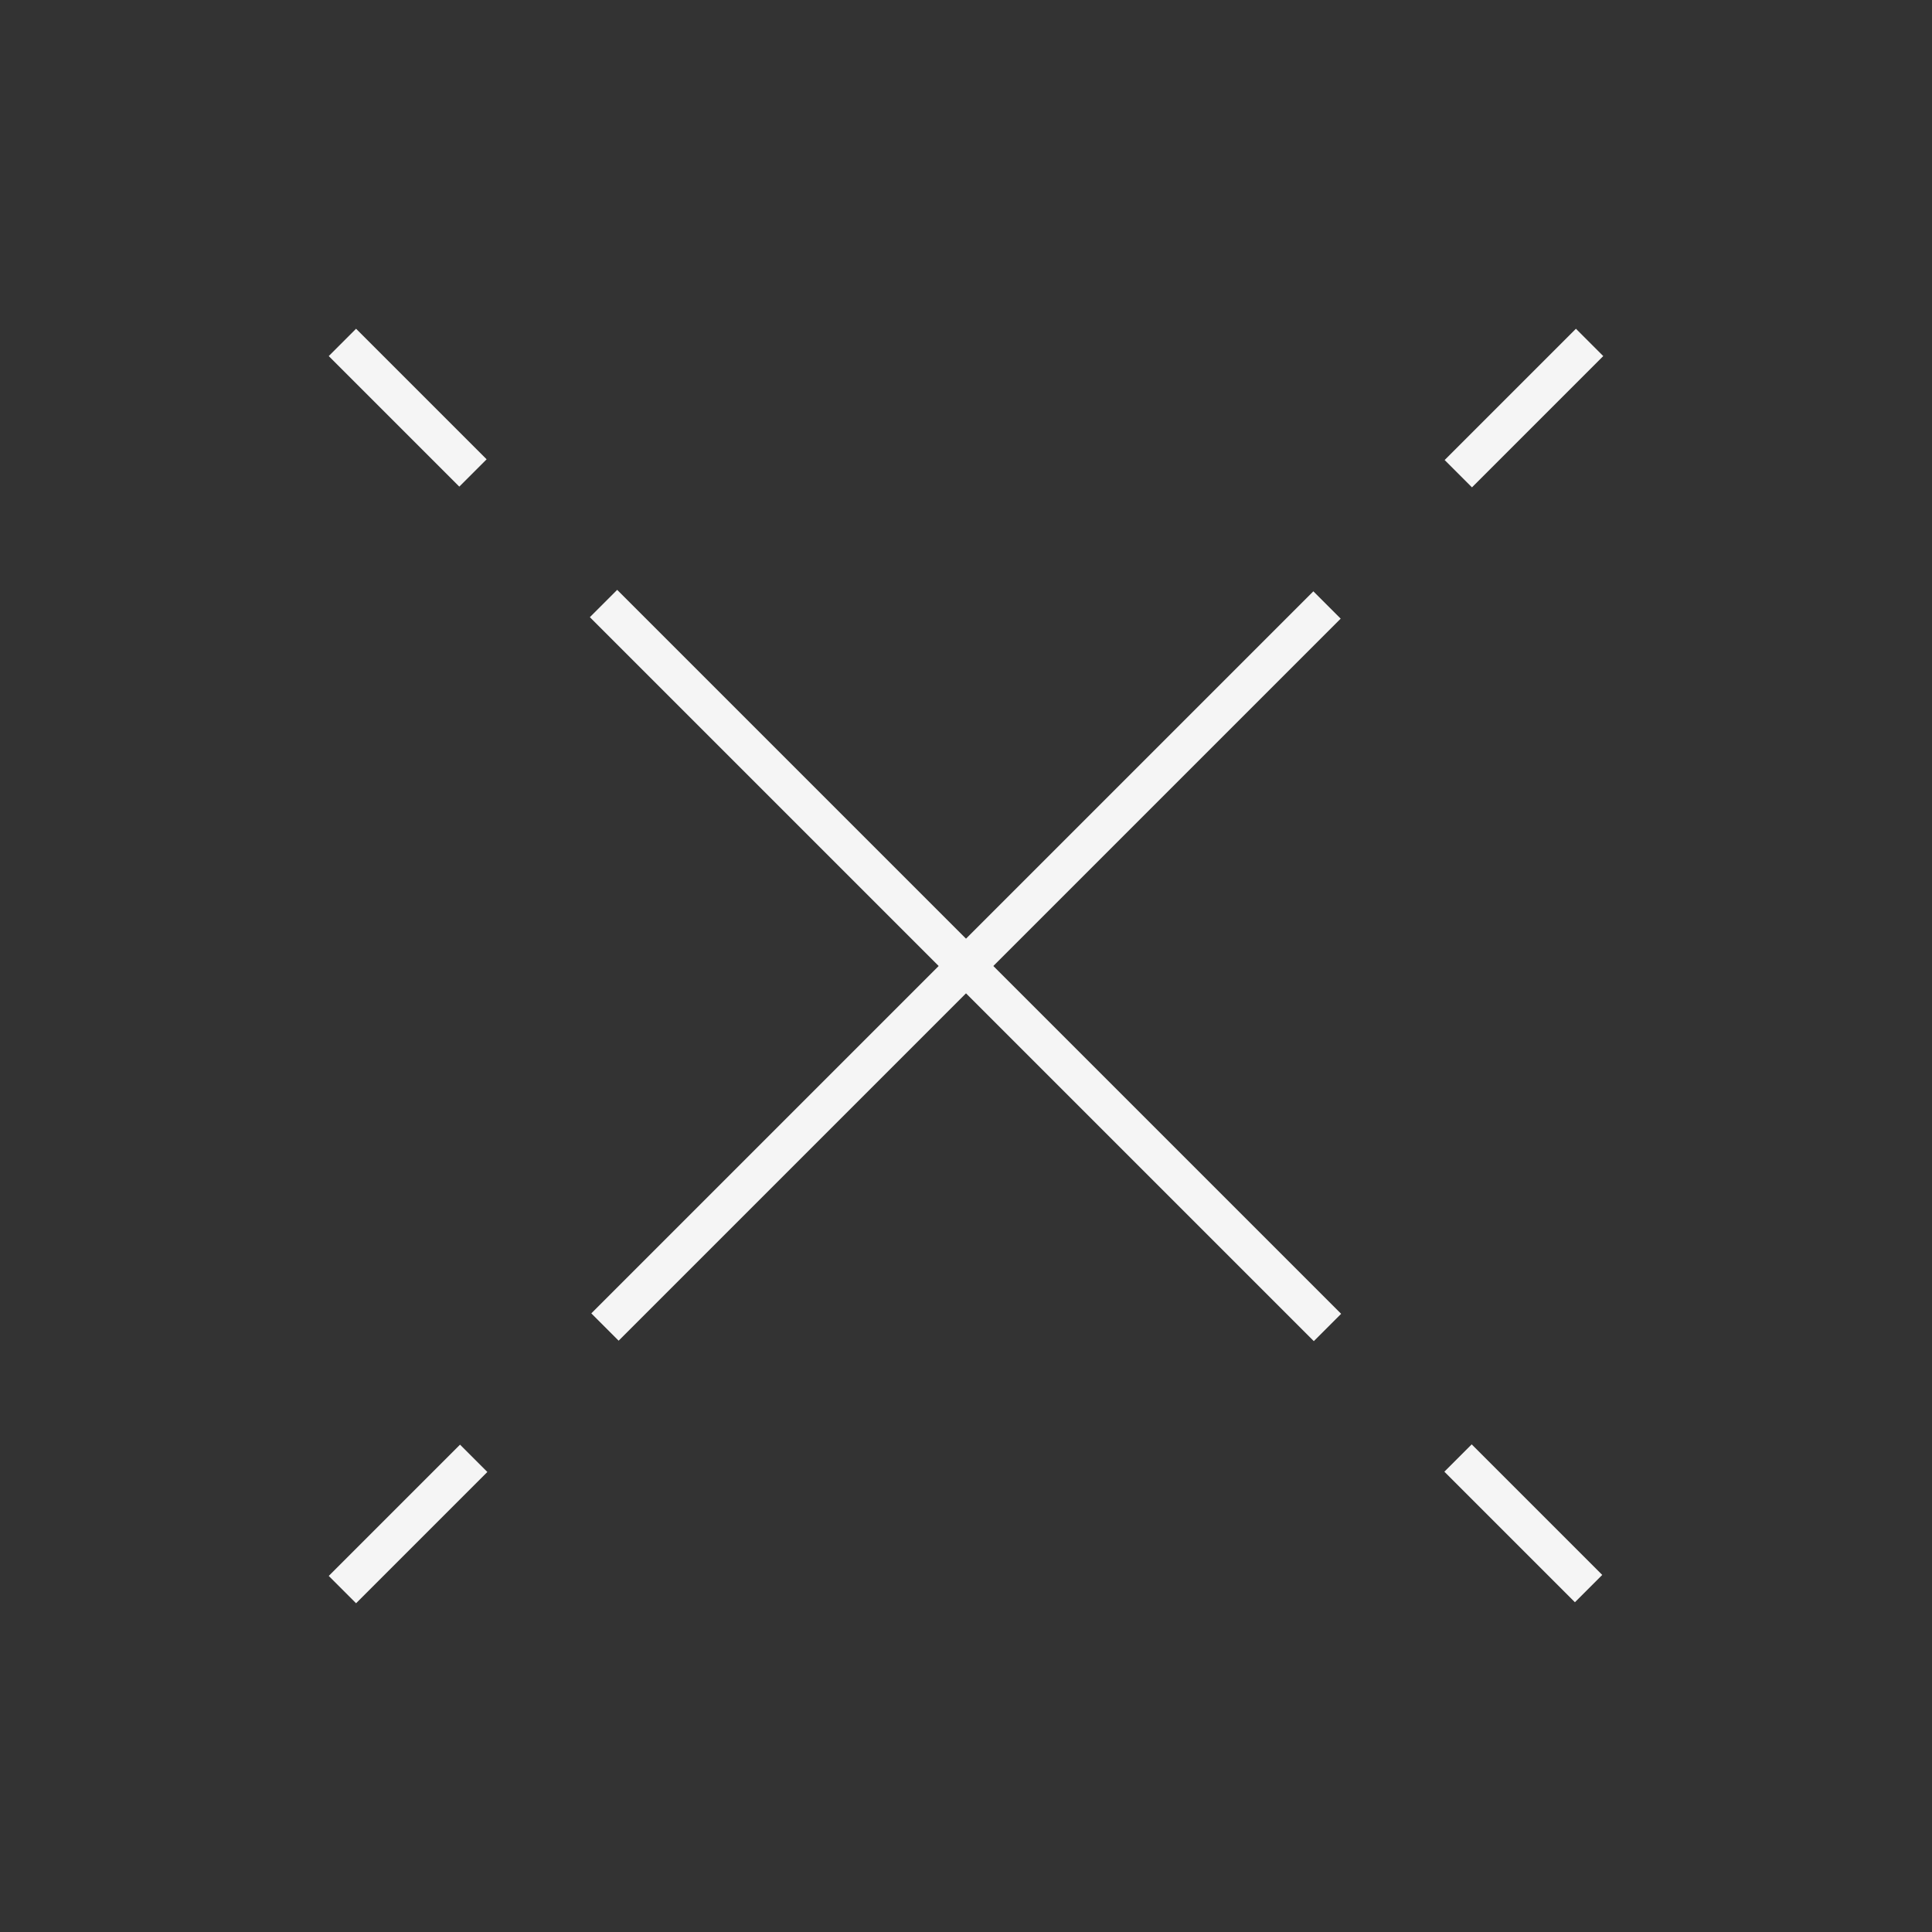<svg xmlns="http://www.w3.org/2000/svg" xmlns:xlink="http://www.w3.org/1999/xlink" width="400" height="400" viewBox="0 0 400 400"><rect x="0" y="0" width="400" height="400" fill="#333333" stroke="none"/><defs><clipPath id="b"><rect width="400" height="400"/></clipPath></defs><g id="a" clip-path="url(#b)"><line x1="149.889" y1="149.889" transform="translate(124.951 124.951)" fill="none" stroke="#f5f5f5" stroke-width="8"/><line x1="27.029" y1="27.029" transform="translate(70.892 70.893)" fill="none" stroke="#f5f5f5" stroke-width="8"/><line x1="149.493" y1="149.493" transform="translate(274.746 125.254) rotate(90)" fill="none" stroke="#f5f5f5" stroke-width="8"/><line x1="27.029" y1="27.029" transform="translate(301.869 301.869)" fill="none" stroke="#f5f5f5" stroke-width="8"/><line x1="27.181" y1="27.181" transform="translate(329.108 70.893) rotate(90)" fill="none" stroke="#f5f5f5" stroke-width="8"/><line x1="27.181" y1="27.181" transform="translate(98.073 301.927) rotate(90)" fill="none" stroke="#f5f5f5" stroke-width="8"/></g></svg>